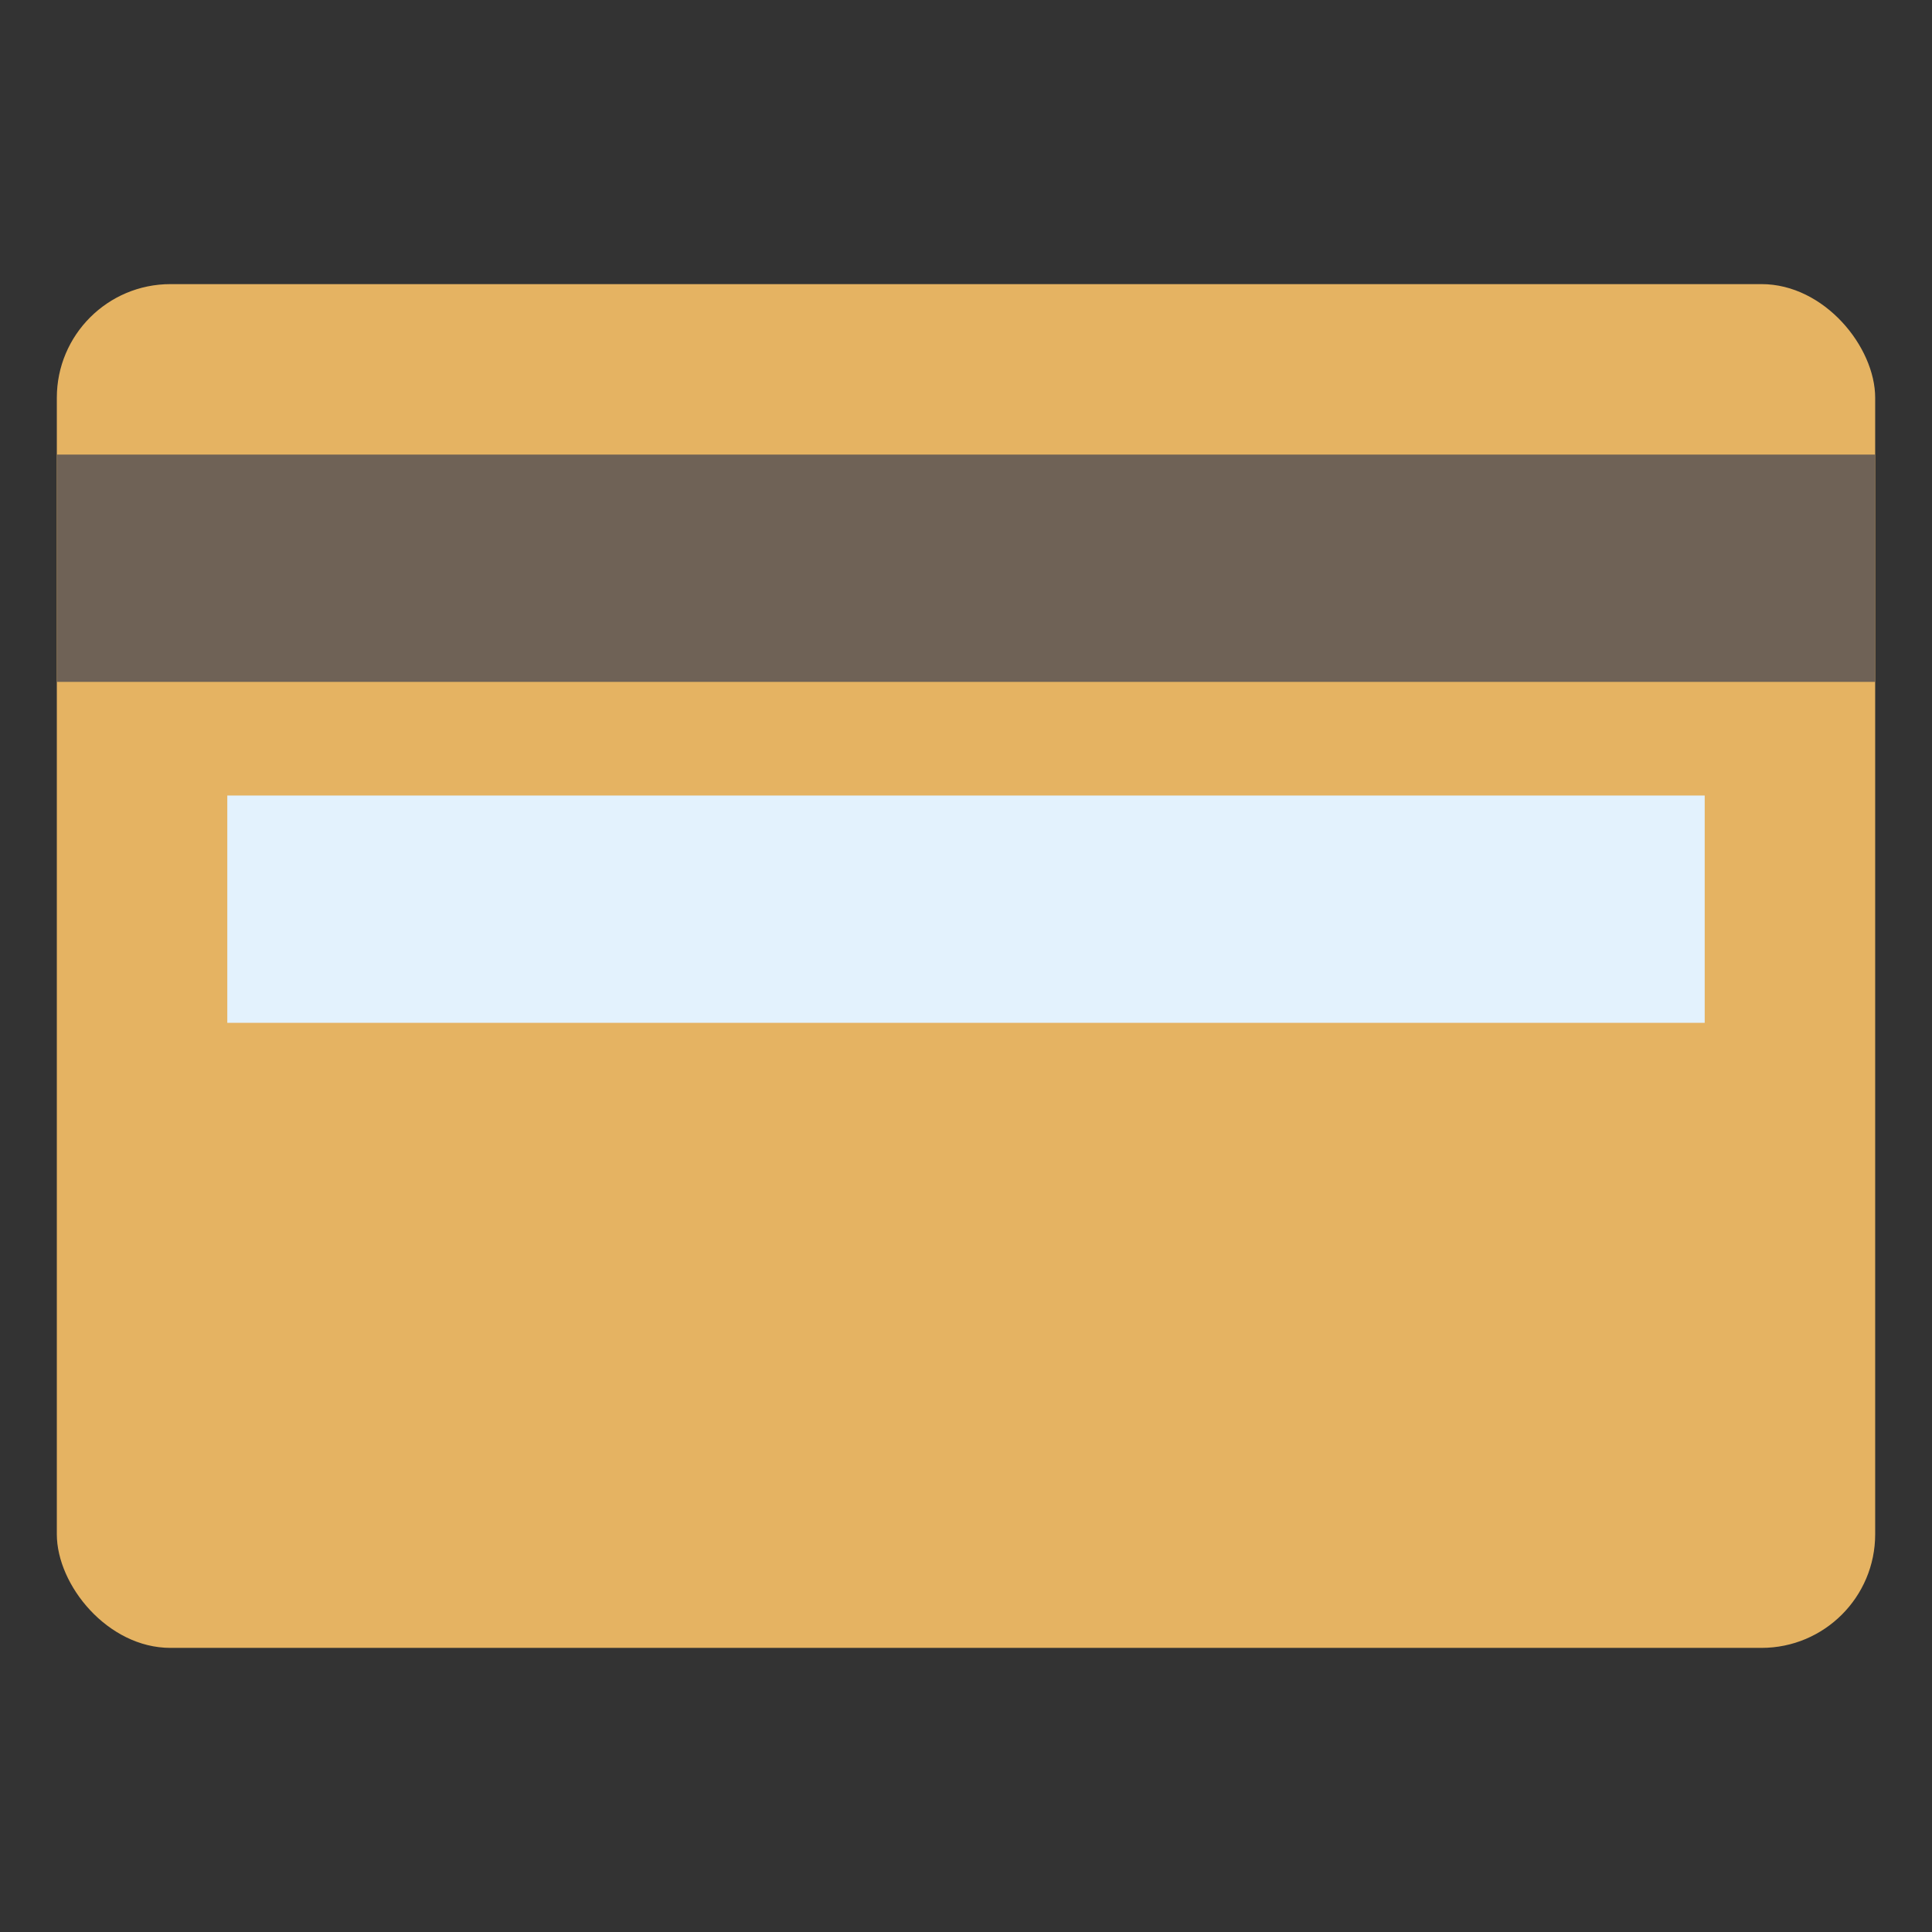 <?xml version="1.0" encoding="UTF-8"?>
<svg width="34px" height="34px" viewBox="0 0 34 34" version="1.1" xmlns="http://www.w3.org/2000/svg" xmlns:xlink="http://www.w3.org/1999/xlink">
    <rect x="0" y="0" width="34" height="34" fill="#333333" stroke="none"/>
    <!-- Generator: Sketch 49.3 (51167) - http://www.bohemiancoding.com/sketch -->
    <title>网银转账</title>
    <desc>Created with Sketch.</desc>
    <defs></defs>
    <g id="雷竞技2.0-copy" stroke="none" stroke-width="1" fill="none" fill-rule="evenodd">
        <g id="icon切图" transform="translate(-314, -1365)">
            <g id="网银转账" transform="translate(314, 1365)">
                <rect id="Combined-Shape" fill="#E5B362" x="1" y="5" width="32" height="24" rx="2"></rect>
                <rect id="Rectangle" fill="#6F6256" style="mix-blend-mode: multiply;" x="1" y="8" width="32" height="4"></rect>
                <rect id="Rectangle" fill="#E3F2FD" x="4" y="14" width="26" height="4"></rect>
            </g>
        </g>
    </g>
</svg>